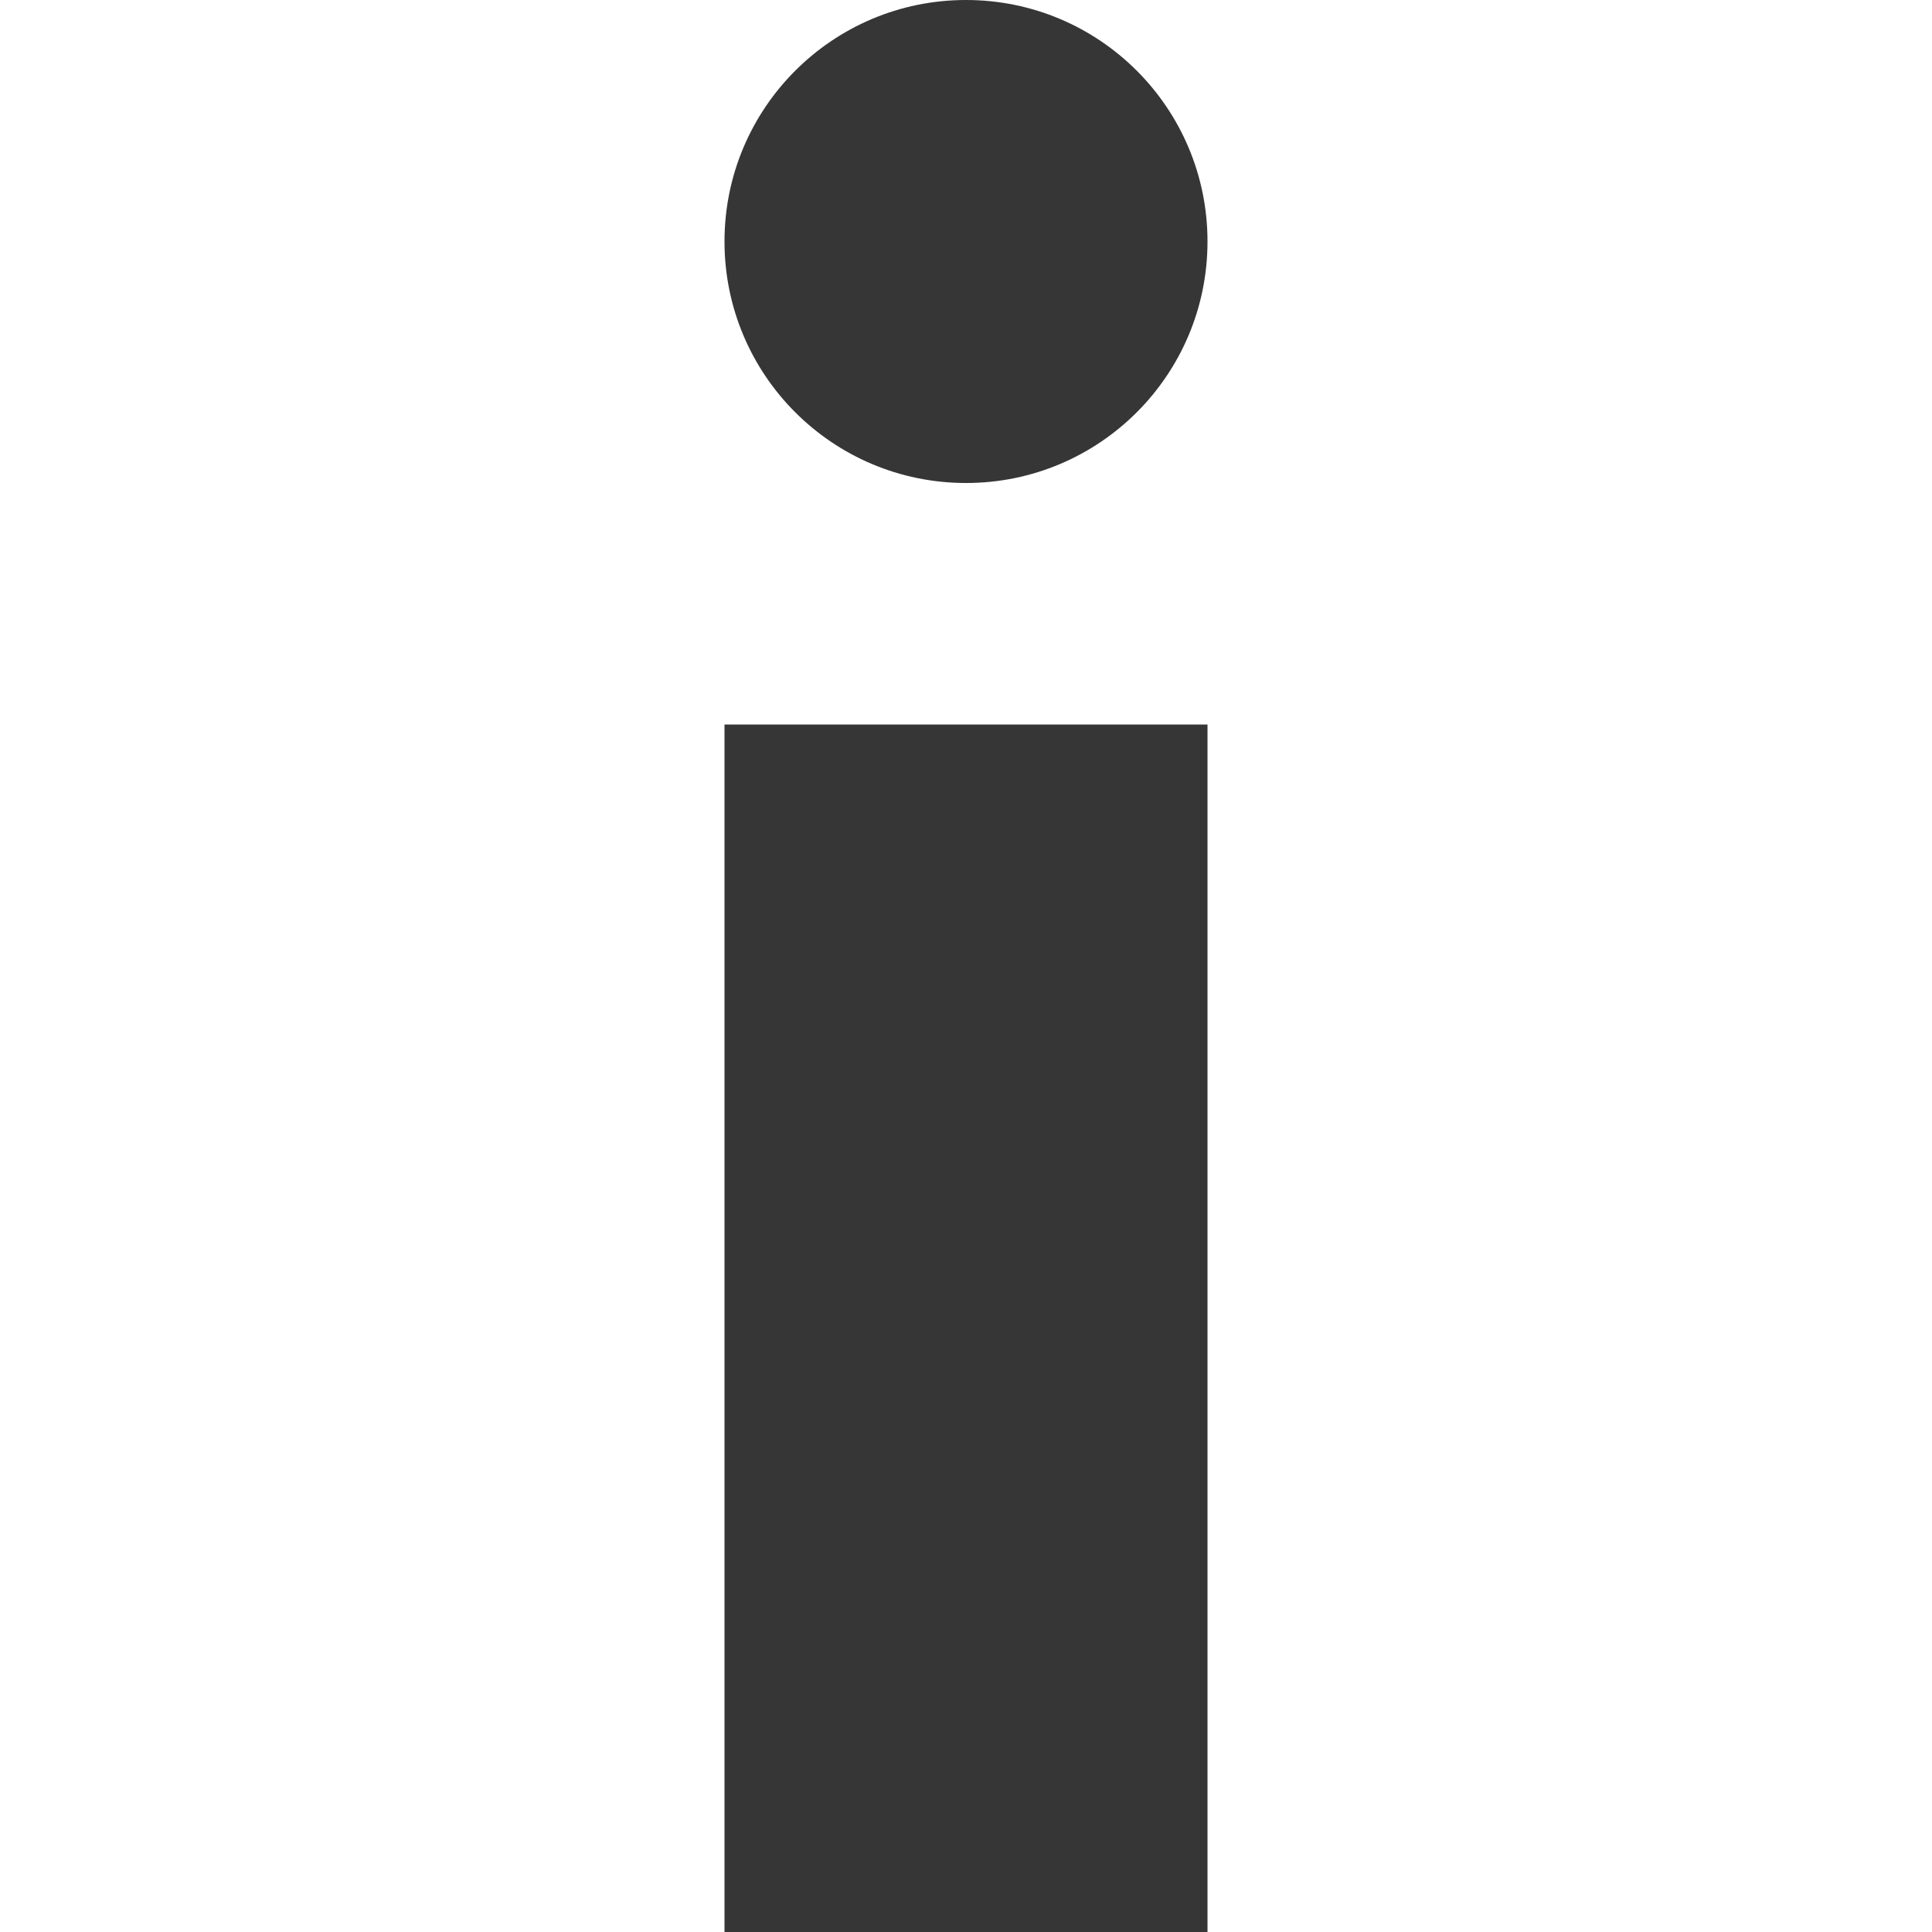 <svg width="16" height="16" viewBox="0 0 16 16" fill="none" xmlns="http://www.w3.org/2000/svg">
<path fill-rule="evenodd" clip-rule="evenodd" d="M10 6V16H6V6H10ZM8 0C6.895 0 6 0.895 6 2C6 3.105 6.895 4 8 4C9.105 4 10 3.105 10 2C10 0.895 9.105 0 8 0Z" fill="#363636"/>
</svg>
